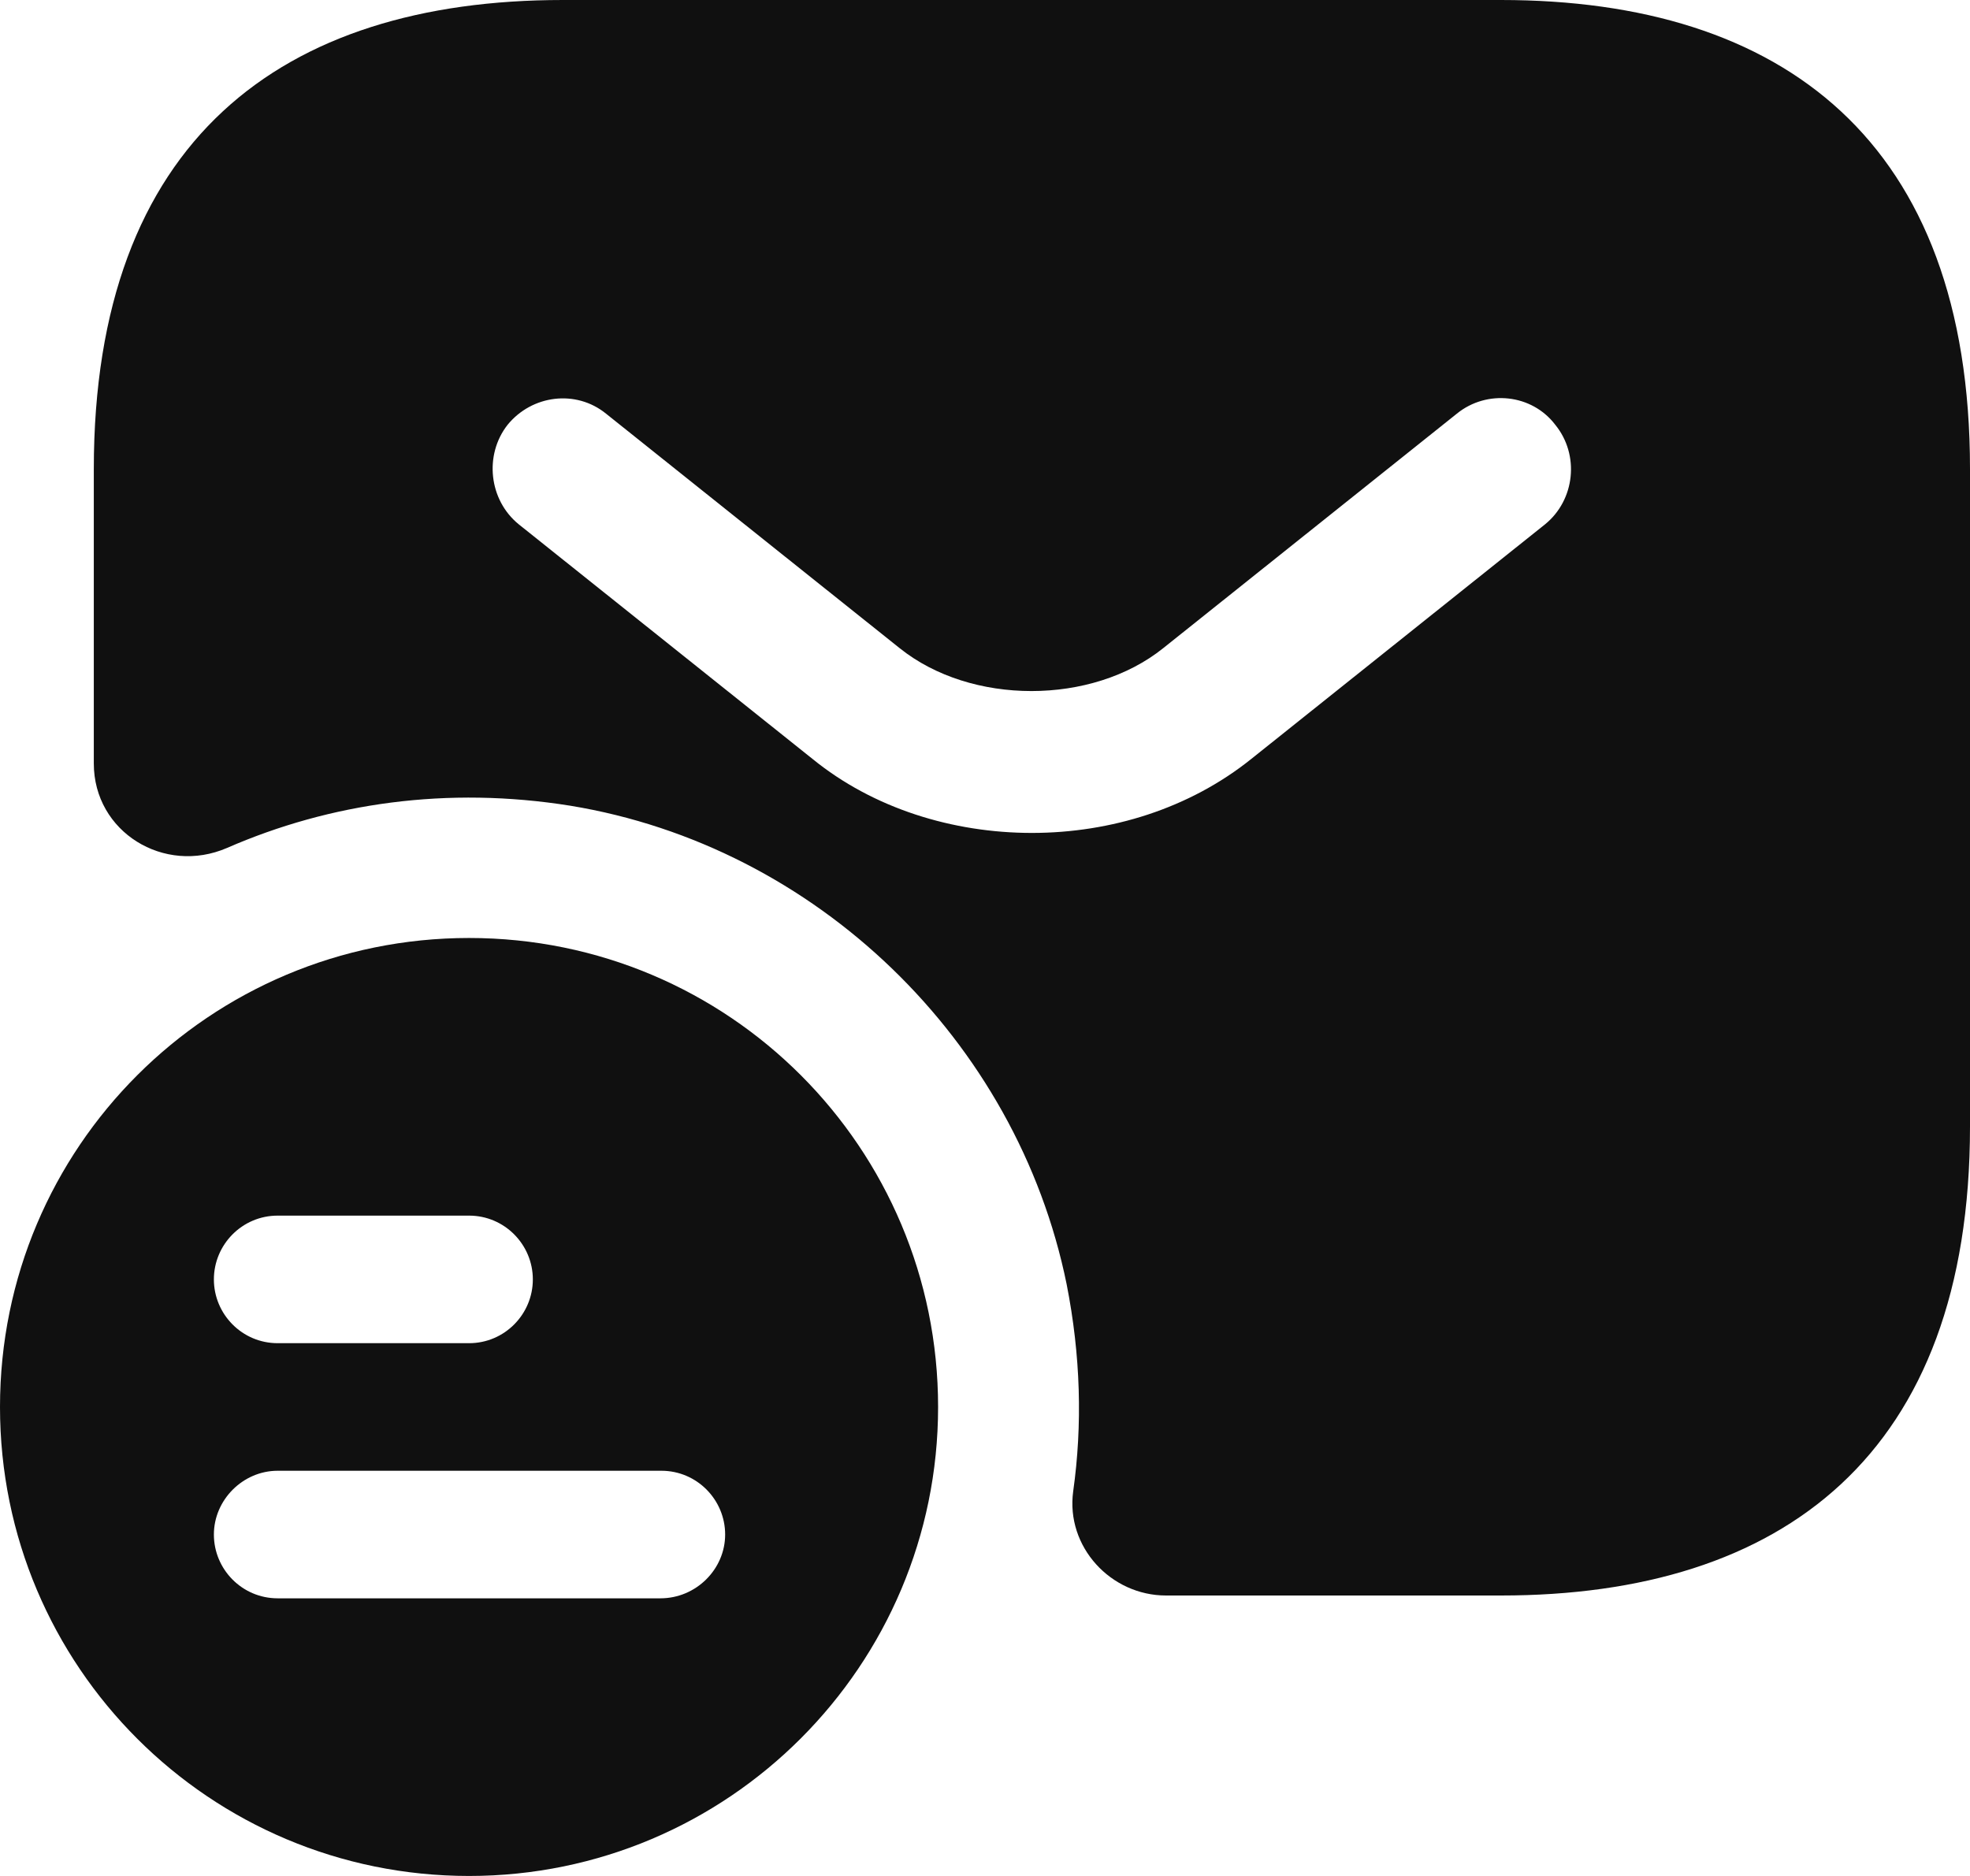 <svg width="21" height="20" viewBox="0 0 21 20" fill="none" xmlns="http://www.w3.org/2000/svg">
<path d="M5 10C2.24 10 0 12.23 0 15C0 17.77 2.24 20 5 20C7.76 20 10 17.76 10 15C10 12.24 7.77 10 5 10ZM2.96 12.96H5C5.38 12.96 5.68 13.27 5.68 13.64C5.68 14.01 5.38 14.32 5 14.32H2.96C2.58 14.32 2.28 14.01 2.28 13.64C2.28 13.27 2.58 12.96 2.96 12.96ZM7.04 17.04H2.96C2.58 17.04 2.28 16.73 2.28 16.36C2.28 15.99 2.59 15.68 2.96 15.68H7.05C7.43 15.68 7.73 15.99 7.73 16.36C7.73 16.73 7.42 17.04 7.04 17.04Z" fill="#101010"/>
<path d="M16 0H6C3 0 1 1.5 1 5V8.14C1 8.87 1.75 9.33 2.42 9.04C3.52 8.56 4.77 8.38 6.08 8.59C8.7 9.02 10.84 11.09 11.37 13.69C11.52 14.45 11.54 15.19 11.44 15.9C11.36 16.49 11.84 17.01 12.43 17.01H16C19 17.01 21 15.51 21 12.01V5C21 1.5 19 0 16 0ZM16.47 5.59L13.34 8.09C12.68 8.62 11.84 8.88 11 8.88C10.16 8.88 9.31 8.62 8.66 8.09L5.53 5.59C5.21 5.33 5.16 4.85 5.41 4.53C5.67 4.21 6.14 4.15 6.46 4.41L9.59 6.91C10.35 7.52 11.64 7.52 12.4 6.91L15.53 4.41C15.85 4.15 16.33 4.2 16.58 4.53C16.84 4.85 16.79 5.33 16.47 5.59Z" fill="#101010"/>
</svg>
